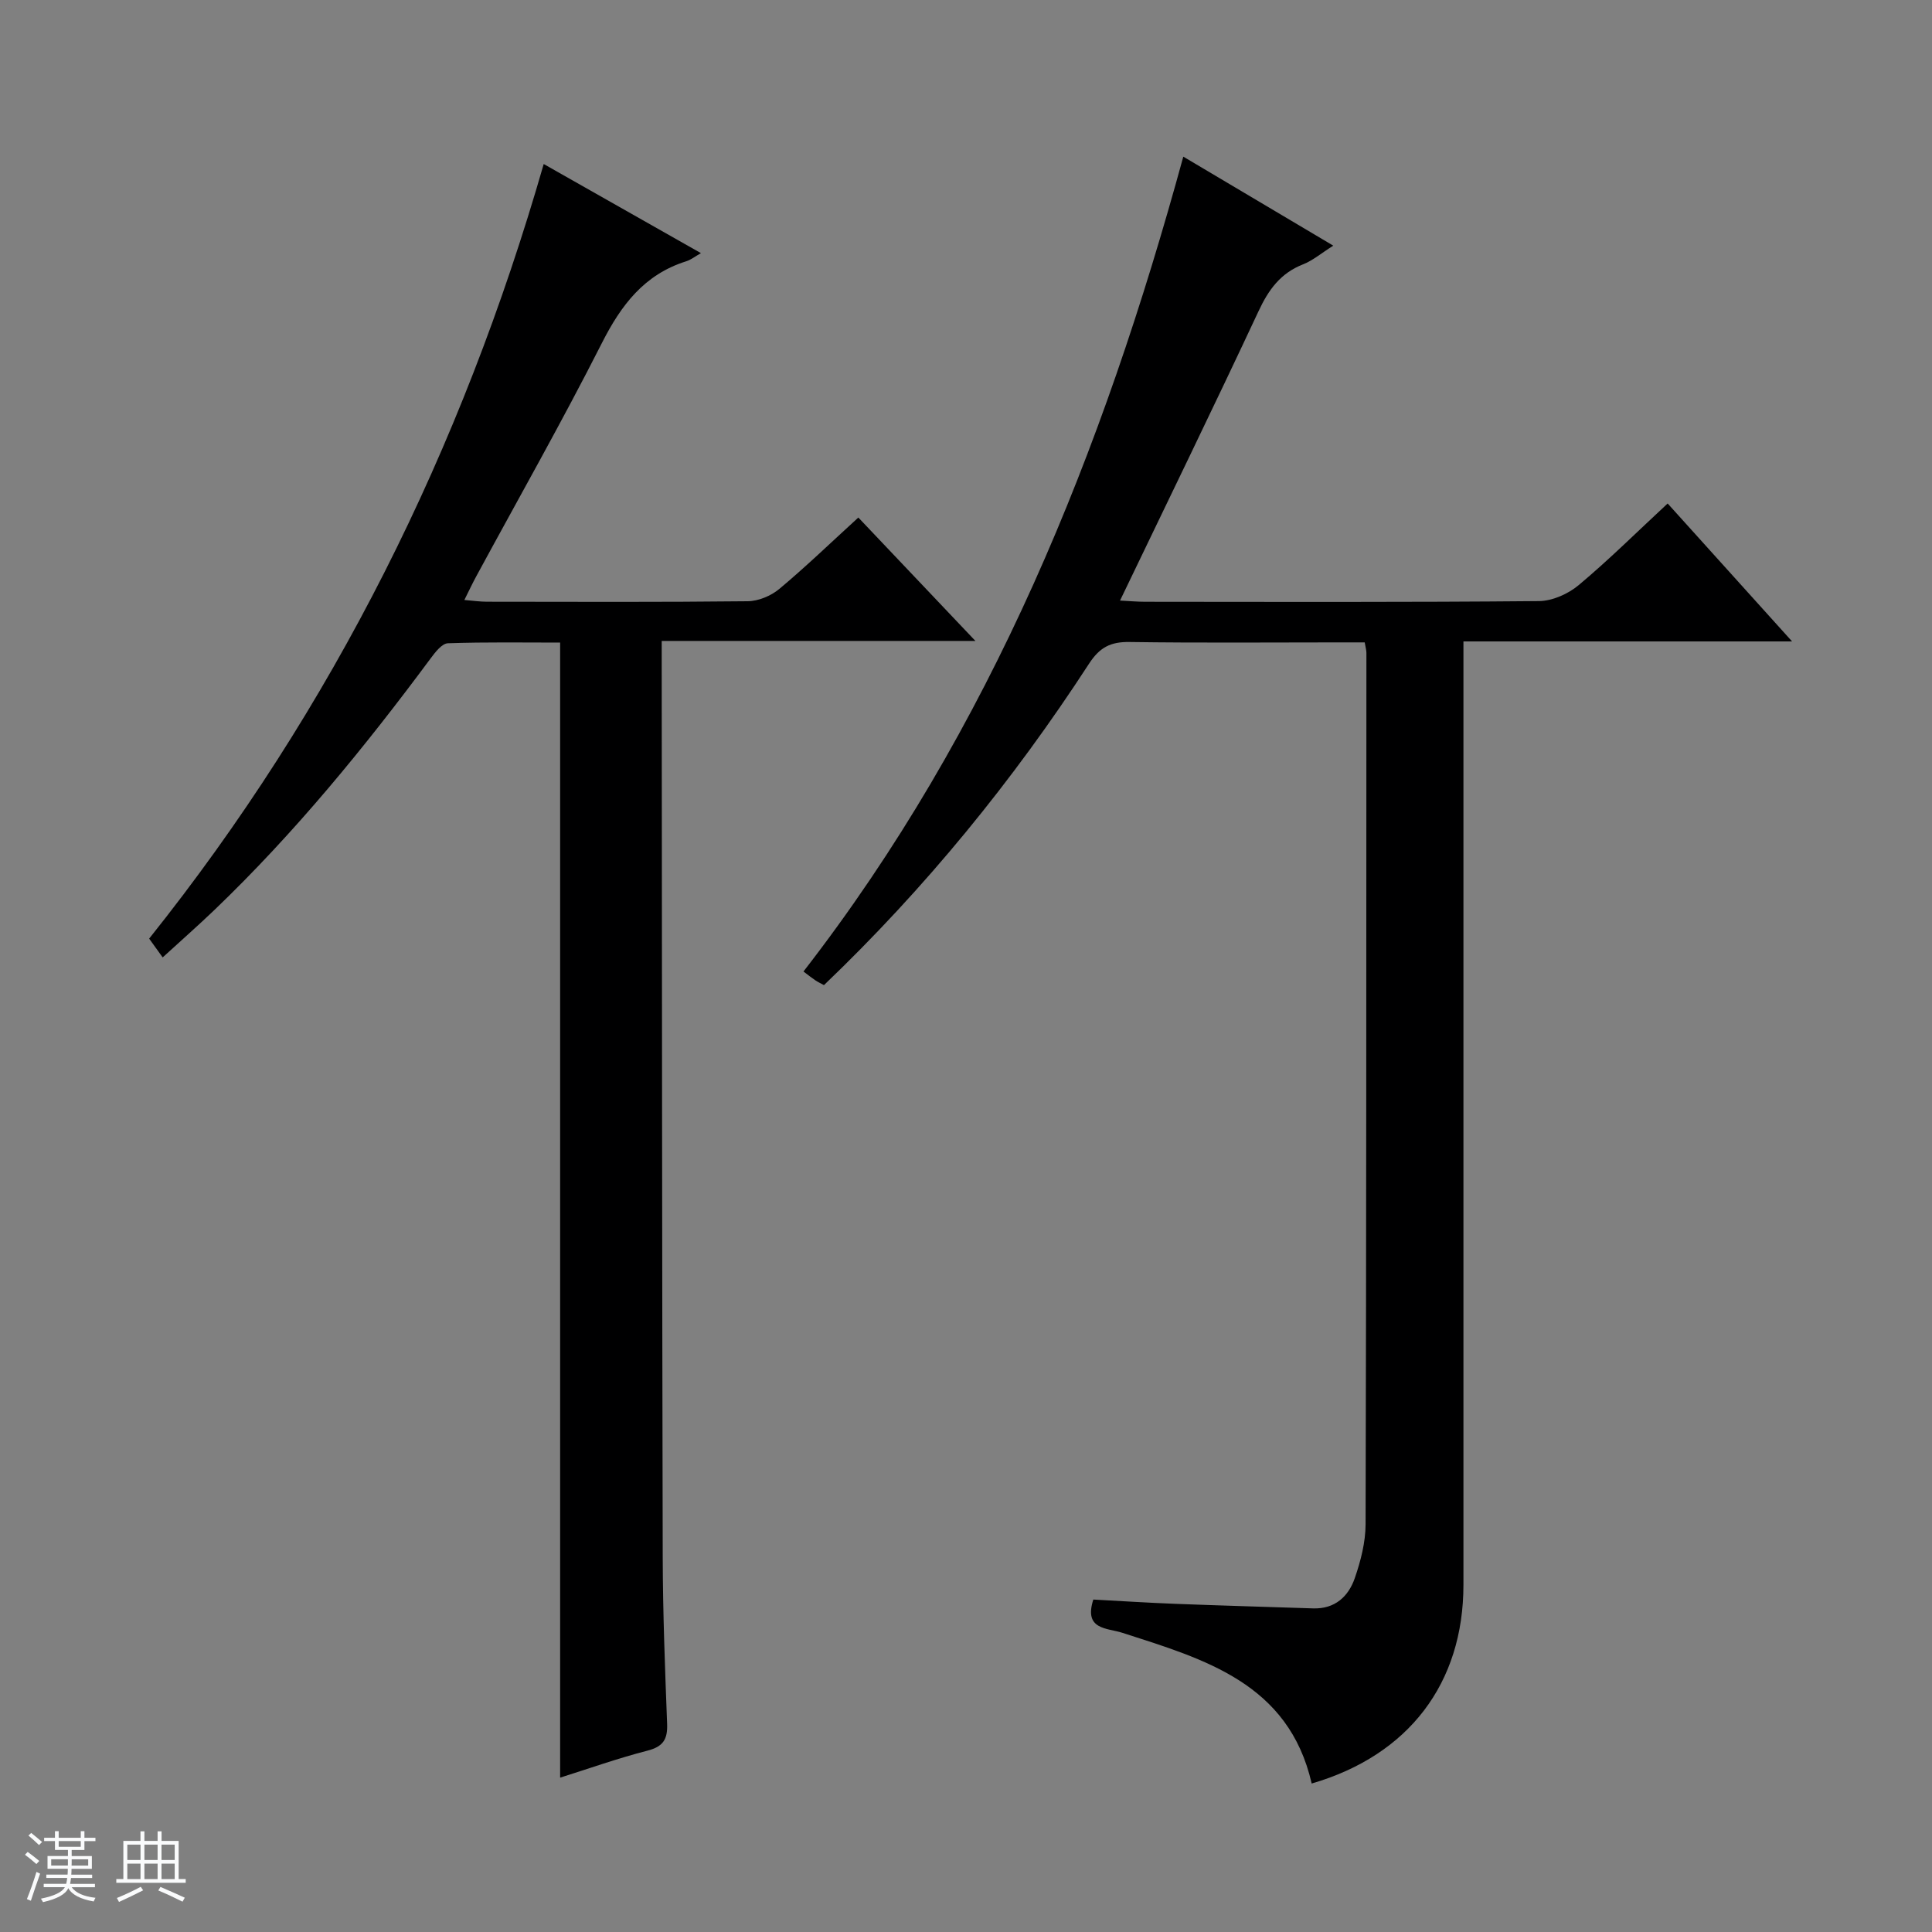 <svg enable-background="new 0 0 400 400" viewBox="0 0 400 400" xmlns="http://www.w3.org/2000/svg"><rect x="0" y="0" width="400" height="400" fill="#808080" stroke="none"/><path d="m5.17 384 .56-.58c.85.61 1.65 1.24 2.4 1.87l-.59.64c-.84-.73-1.63-1.38-2.37-1.93m1.22 9.53-.82-.34c.71-1.76 1.37-3.64 1.98-5.63.24.13.5.25.76.36-.6 1.67-1.24 3.54-1.92 5.61m-.5-13.5.57-.54c.56.44 1.31 1.06 2.26 1.87l-.64.64c-.68-.66-1.41-1.32-2.19-1.97m3.25.46h2.24v-1.36h.77v1.36h4.57v-1.36h.76v1.36h2.28v.69h-2.28v1.84h-2.64v1.26h4.18v2.64h-4.21c0 .45-.02.86-.05 1.21h4.32v.69h-4.38c-.04.34-.1.75-.19 1.22h5.15v.69h-4.82c.87 1.19 2.51 1.92 4.93 2.19-.17.31-.3.57-.37.76-2.77-.49-4.52-1.41-5.26-2.76-.56 1.26-2.3 2.23-5.24 2.9-.12-.24-.26-.48-.43-.72 2.73-.55 4.38-1.34 4.96-2.38h-4.38v-.69h4.65c.1-.38.17-.79.21-1.22h-4.32v-.69h4.4c.03-.34.05-.75.05-1.21h-4.2v-2.64h4.23v-1.26h-2.69v-1.84h-2.24zm1.46 4.46v1.29h3.45c.01-.4.02-.57.01-.53v-.32-.45h-3.46zm1.55-2.59h4.57v-1.19h-4.57zm6.11 2.59h-3.42v.77c-.01.19-.01.37-.02.53h3.44z" fill="#fafbfc"/><path d="m32.63 379.16h.82v1.98h3.54v7.89h1.46v.78h-14.37v-.78h1.46v-7.89h3.54v-1.98h.82v1.98h2.73zm-3.49 11.48.5.73c-1.61.82-3.28 1.63-5 2.41-.13-.27-.28-.55-.44-.82 1.75-.72 3.4-1.49 4.94-2.32m-2.78-5.55h2.73v-3.18h-2.73zm0 3.95h2.73v-3.2h-2.73zm3.54-3.95h2.73v-3.18h-2.73zm0 3.95h2.73v-3.2h-2.73zm7.89 4.68c-1.84-.92-3.51-1.7-5.02-2.32l.45-.73c1.89.8 3.57 1.55 5.04 2.23zm-1.62-11.81h-2.73v3.18h2.73zm-2.73 7.13h2.73v-3.2h-2.73v3.19z" fill="#fafbfc"/><g fill="#000001"><path d="m244.99 32.43c10.48 6.22 20.41 12.11 31.05 18.43-2.46 1.55-4.22 3.07-6.26 3.87-4.67 1.83-7.15 5.26-9.22 9.71-9.28 19.84-18.88 39.52-28.67 59.9 1.83.09 3.54.25 5.25.25 27.16.02 54.31.11 81.47-.14 2.78-.02 6.05-1.48 8.23-3.3 6.23-5.21 12.02-10.96 18.43-16.91 8.46 9.37 16.74 18.56 25.76 28.56-23.13 0-45.29 0-68.04 0v6.38 188.93c0 20.39-11.31 35.29-31.42 41.15-4.76-20.78-22.18-25.73-39.21-31.21-3.18-1.02-8.02-.59-6-6.88 5.59.3 11.33.67 17.07.89 9.47.36 18.95.63 28.43.94 4.51.15 7.32-2.45 8.64-6.28 1.23-3.56 2.22-7.42 2.23-11.15.16-60.14.15-120.29.17-180.43 0-.48-.15-.96-.35-2.14-1.69 0-3.45 0-5.21 0-14.49 0-28.99.13-43.48-.08-3.9-.06-6.17 1.08-8.38 4.48-15.74 24.22-33.9 46.48-54.89 66.56-.65-.36-1.23-.63-1.76-.98-.68-.45-1.32-.97-2.48-1.84 38.9-50.16 61.95-107.66 78.64-168.71z"/><path d="m115.97 368.04c0-78.25 0-156.27 0-235-7.39 0-15.32-.13-23.23.14-1.22.04-2.59 1.8-3.52 3.05-13.7 18.48-28.22 36.25-44.86 52.2-3.36 3.22-6.86 6.29-10.68 9.79-.96-1.34-1.77-2.46-2.8-3.89 38.12-47.73 64.73-101.39 81.69-160.37 10.67 6.05 21.34 12.1 32.55 18.45-1.25.71-2.08 1.38-3.03 1.68-8.7 2.73-13.49 9.06-17.49 16.96-8.26 16.3-17.3 32.22-26.01 48.3-.78 1.43-1.47 2.91-2.45 4.87 1.82.15 3.25.36 4.68.36 17.99.02 35.99.1 53.98-.1 2.21-.02 4.82-1.11 6.54-2.54 5.48-4.58 10.64-9.56 16.37-14.79 7.86 8.29 15.7 16.55 24.24 25.55-21.99 0-43.13 0-64.95 0v6.36c.06 61.14.07 122.28.21 183.42.03 11.48.47 22.95.91 34.42.12 3.18-.79 4.71-4.06 5.55-6.22 1.6-12.29 3.77-18.09 5.59z"/></g></svg>